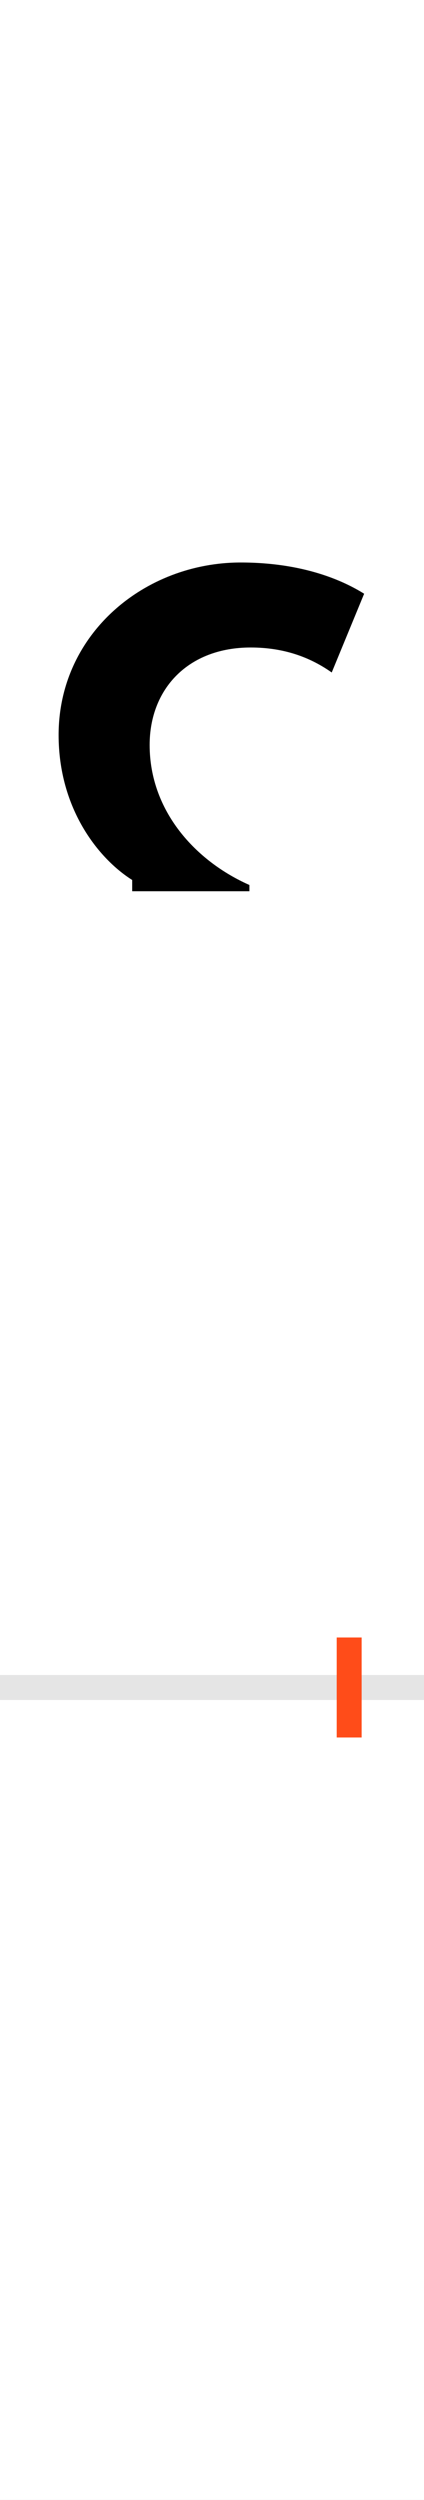 <?xml version="1.0" encoding="UTF-8"?>
<svg height="200.0" version="1.1" width="34.0" xmlns="http://www.w3.org/2000/svg" xmlns:xlink="http://www.w3.org/1999/xlink">
 <rect width="100%" height="100%" fill="#333333" stroke="none"/>
 <path d="M0,0 l34,0 l0,200 l-34,0 Z M0,0" fill="rgb(255,255,255)" transform="matrix(1,0,0,-1,0.0,200.0)"/>
 <path d="M0,0 l34,0" fill="none" stroke="rgb(229,229,229)" stroke-width="2" transform="matrix(1,0,0,-1,0.0,135.0)"/>
 <path d="M0,-4 l0,8" fill="none" stroke="rgb(255,76,25)" stroke-width="2" transform="matrix(1,0,0,-1,28.0,135.0)"/>
 <path d="M-79,832 c27,0,48,-8,65,-20 l26,63 c-16,10,-48,25,-99,25 c-77,0,-146,-57,-146,-138 c0,-59,32,-99,59,-116 l0,-9 l94,0 l0,5 c-43,19,-80,59,-80,112 c0,45,31,78,81,78 Z M-79,832" fill="rgb(0,0,0)" transform="matrix(0.1,0.0,0.0,-0.1,28.0,135.0)"/>
</svg>